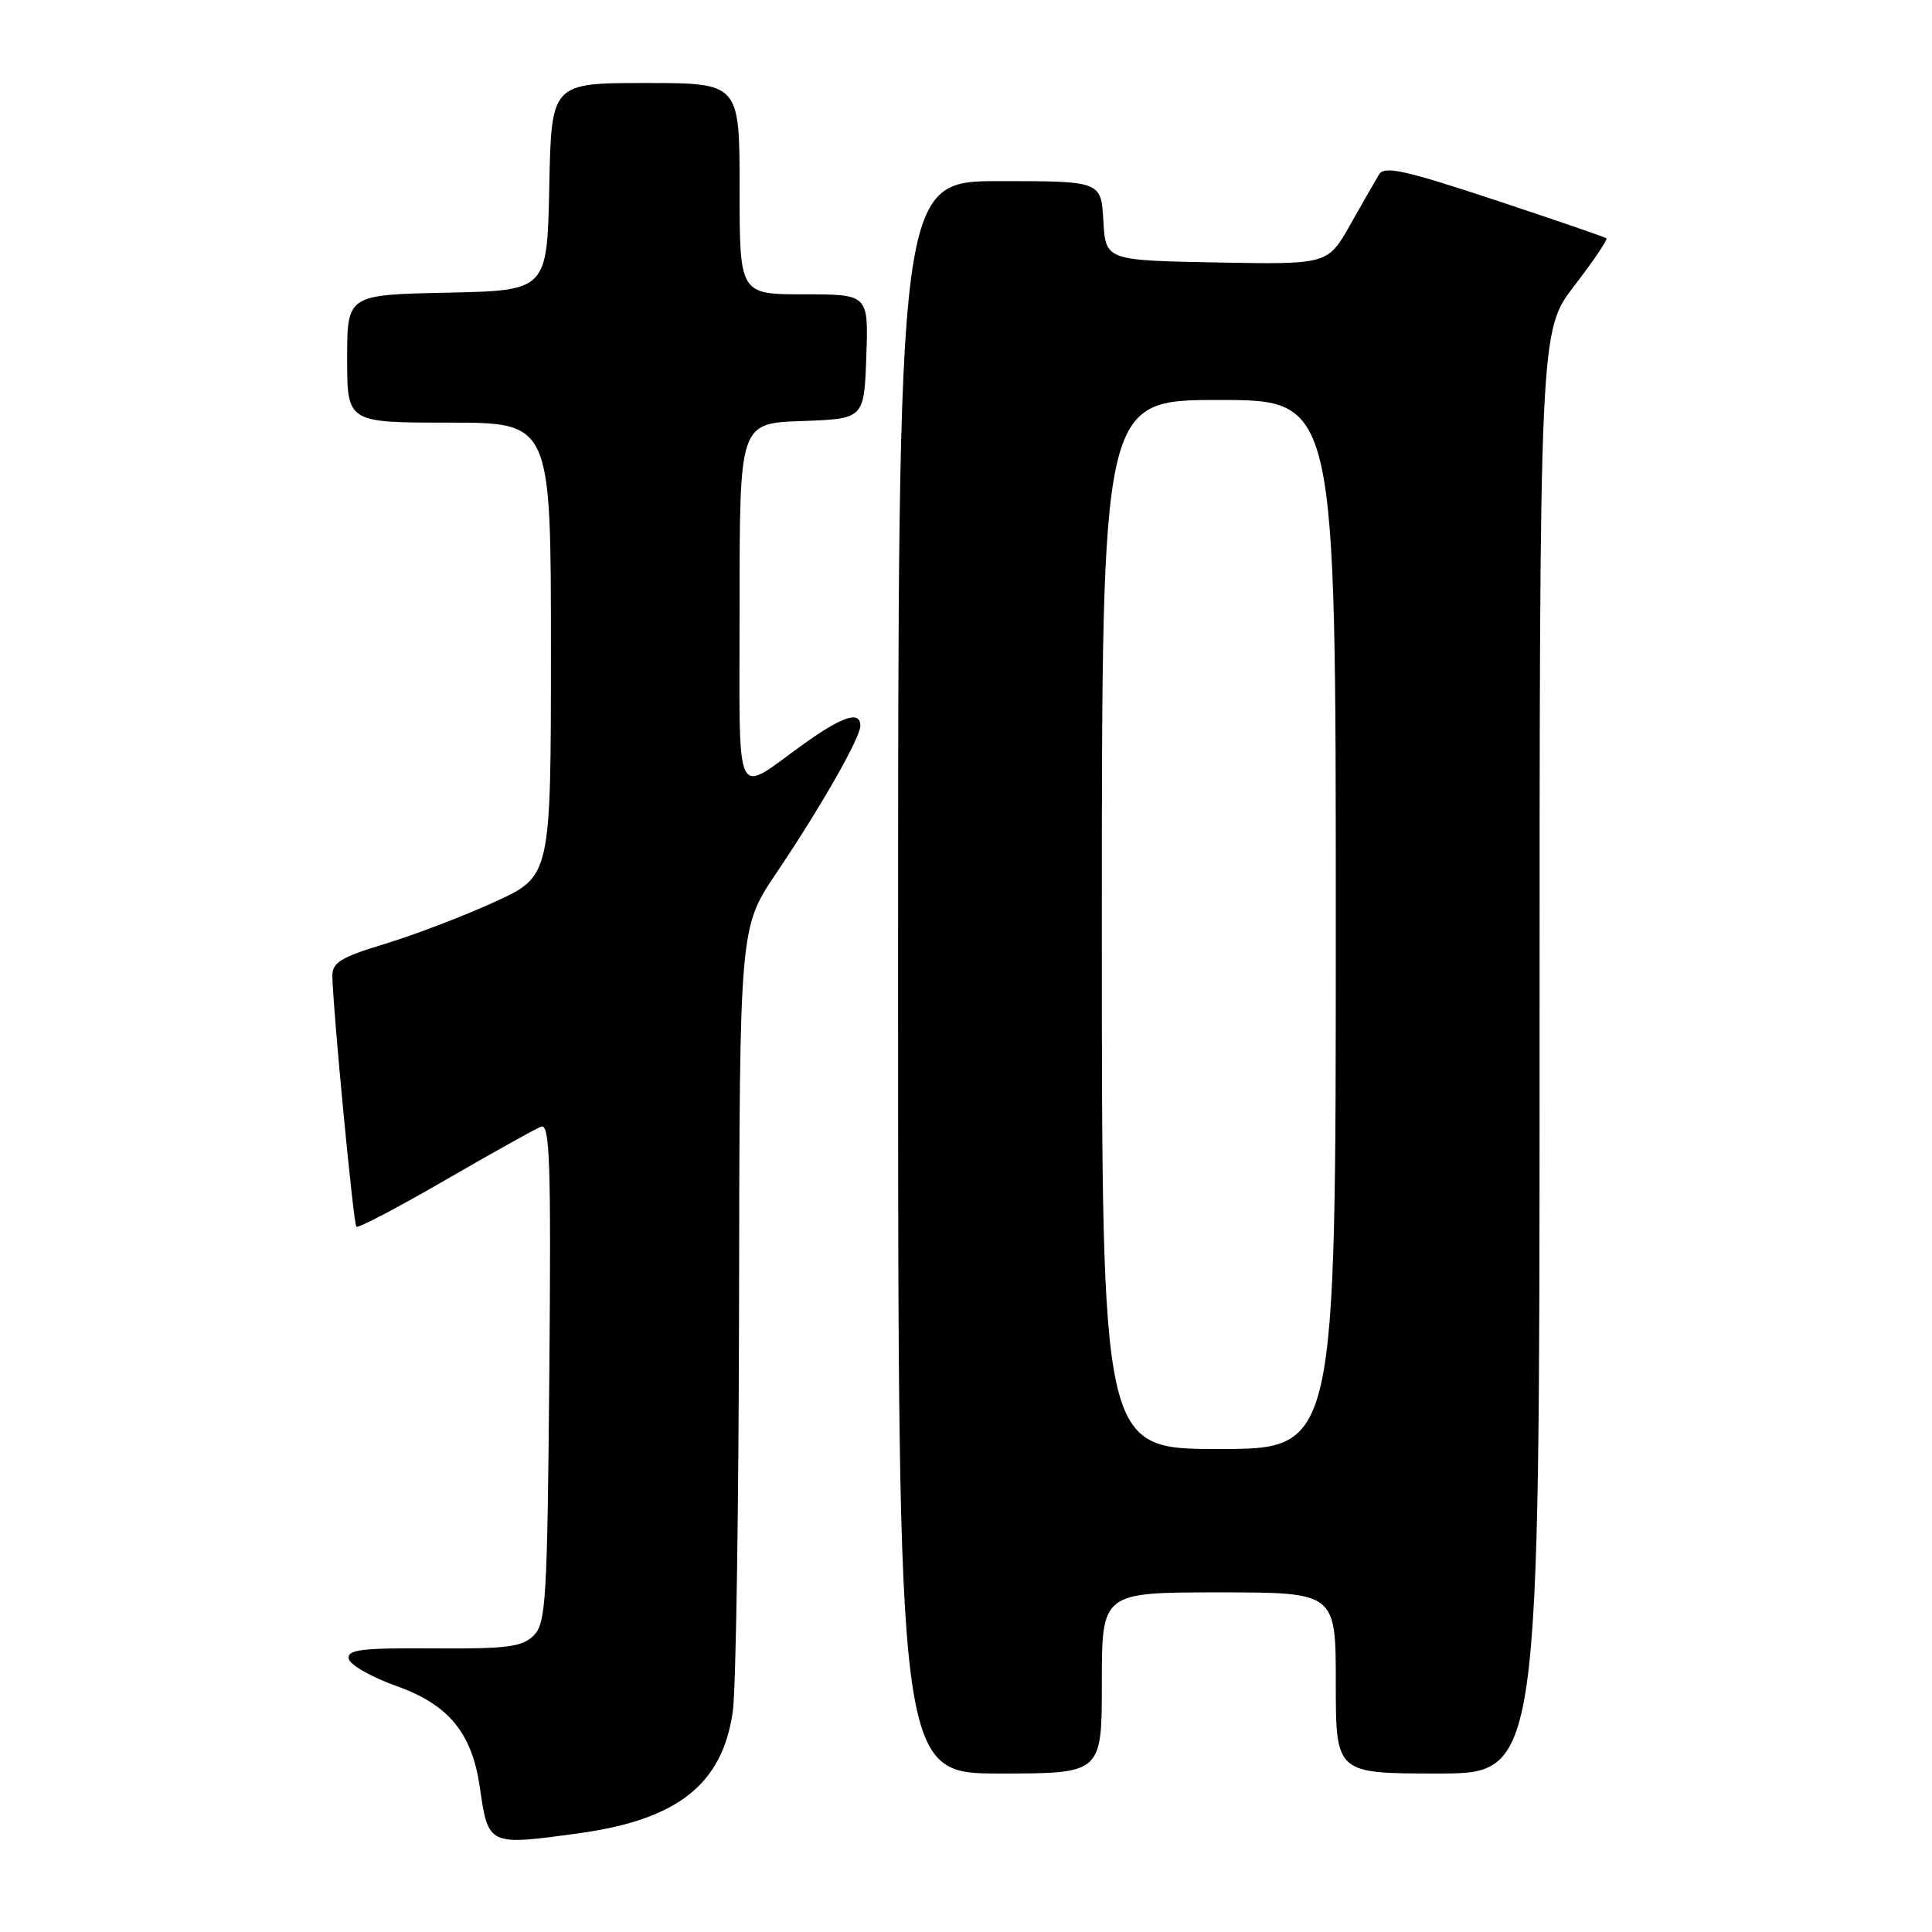 <?xml version="1.0" encoding="UTF-8" standalone="no"?>
<!DOCTYPE svg PUBLIC "-//W3C//DTD SVG 1.1//EN" "http://www.w3.org/Graphics/SVG/1.1/DTD/svg11.dtd" >
<svg xmlns="http://www.w3.org/2000/svg" xmlns:xlink="http://www.w3.org/1999/xlink" version="1.1" viewBox="0 0 256 256">
 <g >
 <path fill="currentColor"
d=" M 76.68 242.92 C 89.80 241.12 95.73 236.43 97.10 226.78 C 97.52 223.87 97.89 199.32 97.93 172.20 C 98.00 122.91 98.00 122.91 102.86 115.70 C 108.75 106.96 114.00 97.76 114.00 96.17 C 114.00 94.13 111.65 94.89 106.50 98.58 C 97.11 105.30 98.00 107.23 98.00 80.08 C 98.00 56.08 98.00 56.08 106.25 55.79 C 114.50 55.50 114.50 55.50 114.79 47.25 C 115.08 39.00 115.08 39.00 106.54 39.00 C 98.00 39.00 98.00 39.00 98.00 25.00 C 98.00 11.00 98.00 11.00 85.53 11.00 C 73.06 11.00 73.06 11.00 72.78 24.75 C 72.50 38.50 72.50 38.50 59.25 38.78 C 46.00 39.06 46.00 39.06 46.00 47.53 C 46.00 56.00 46.00 56.00 59.50 56.00 C 73.00 56.00 73.00 56.00 73.00 86.06 C 73.00 116.11 73.00 116.11 65.52 119.52 C 61.41 121.40 54.89 123.89 51.02 125.06 C 45.13 126.85 44.01 127.54 44.04 129.35 C 44.12 133.83 46.83 162.17 47.22 162.55 C 47.44 162.78 52.73 160.00 58.96 156.39 C 65.20 152.78 70.93 149.58 71.69 149.29 C 72.86 148.84 73.03 153.94 72.79 181.84 C 72.52 212.11 72.35 215.08 70.71 216.72 C 69.18 218.23 67.18 218.49 57.41 218.42 C 47.85 218.35 45.97 218.59 46.21 219.80 C 46.37 220.60 49.18 222.21 52.46 223.38 C 59.45 225.86 62.53 229.59 63.58 236.82 C 64.70 244.57 64.69 244.57 76.68 242.92 Z  M 146.00 223.00 C 146.00 211.00 146.00 211.00 161.50 211.00 C 177.00 211.00 177.00 211.00 177.00 223.00 C 177.00 235.00 177.00 235.00 190.50 235.00 C 204.00 235.00 204.00 235.00 204.00 139.42 C 204.00 43.85 204.00 43.85 208.61 37.86 C 211.14 34.57 213.05 31.74 212.86 31.58 C 212.66 31.41 206.00 29.12 198.05 26.49 C 186.18 22.56 183.44 21.95 182.74 23.10 C 182.28 23.87 180.55 26.87 178.91 29.78 C 175.93 35.05 175.93 35.05 161.21 34.78 C 146.50 34.50 146.50 34.50 146.20 29.25 C 145.90 24.00 145.90 24.00 132.45 24.00 C 119.00 24.00 119.00 24.00 119.00 129.50 C 119.00 235.00 119.00 235.00 132.50 235.00 C 146.00 235.00 146.00 235.00 146.00 223.00 Z  M 146.00 122.50 C 146.00 53.00 146.00 53.00 161.50 53.00 C 177.00 53.00 177.00 53.00 177.00 122.50 C 177.00 192.00 177.00 192.00 161.50 192.00 C 146.00 192.00 146.00 192.00 146.00 122.50 Z "/>
</g>
</svg>